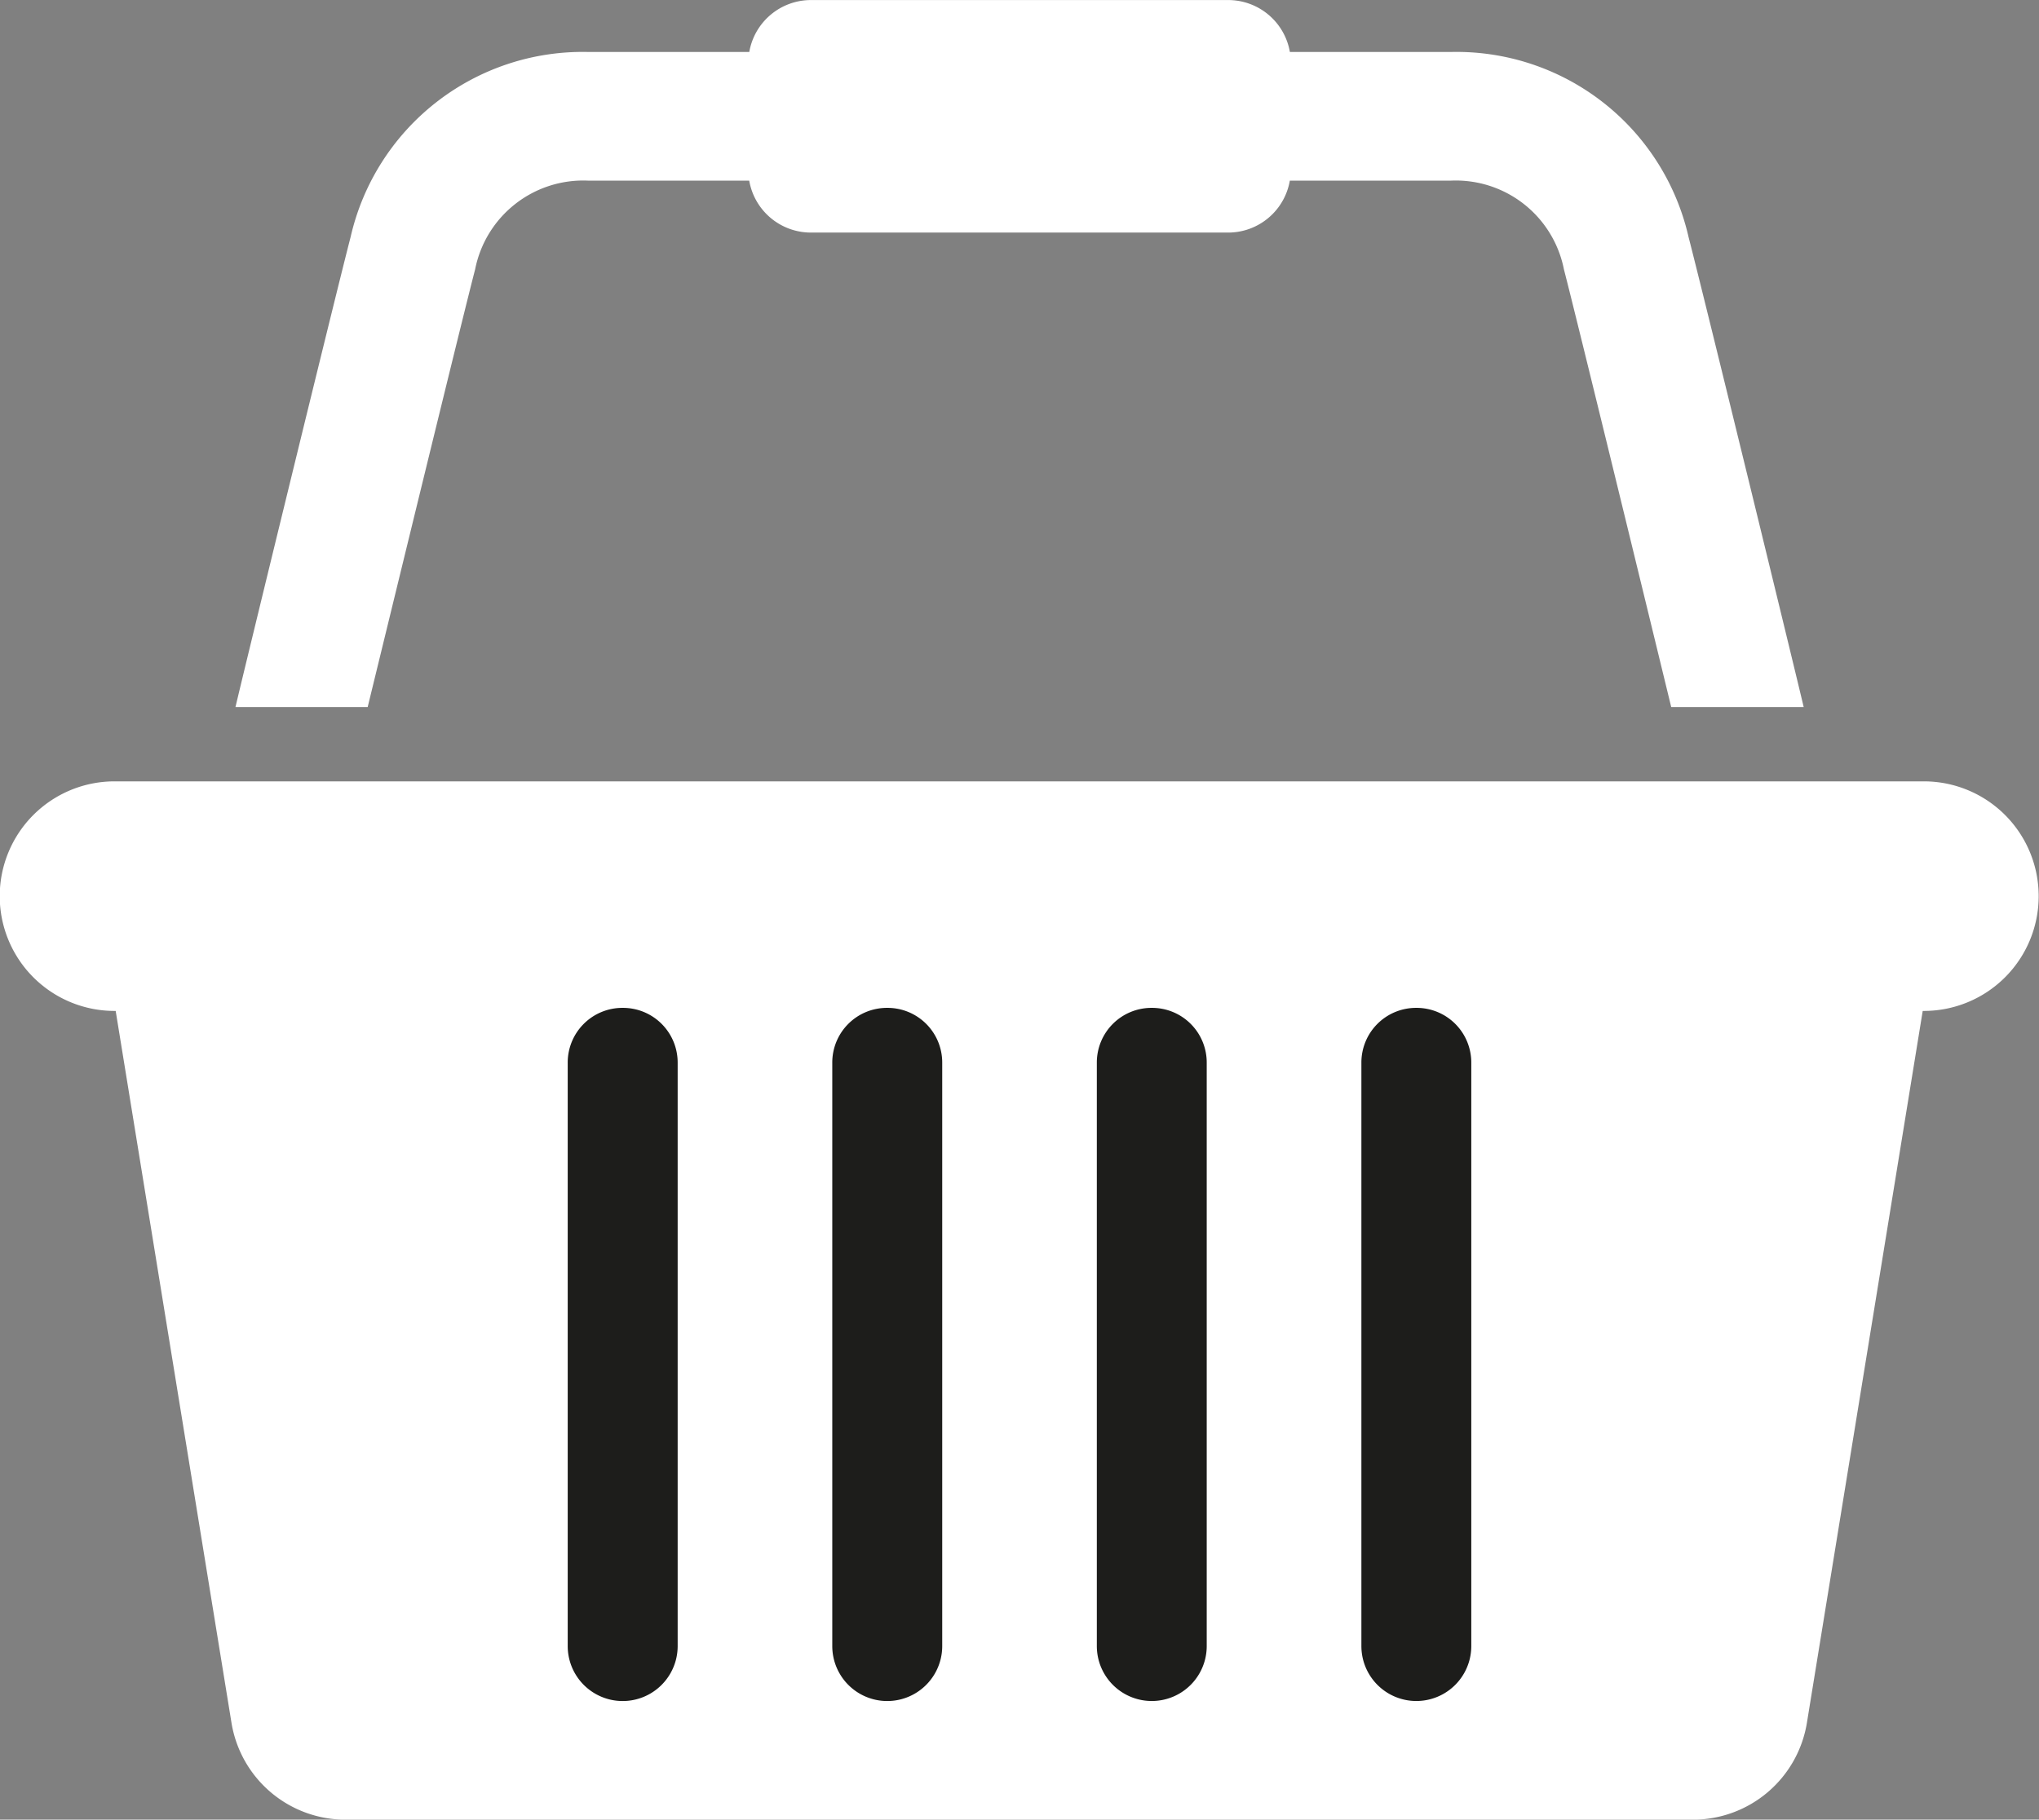 <svg id="Group_16" data-name="Group 16" xmlns="http://www.w3.org/2000/svg" width="37.295" height="33.29" viewBox="0 0 37.295 33.29">
  <rect x="0" y="0" width="37.295" height="33.29" fill="#808080" stroke="none"/>
  <g id="Group_14" data-name="Group 14" transform="translate(0)">
    <path id="Path_15" data-name="Path 15" d="M317.549,235.677h-33.1a2.1,2.1,0,0,0-2.1,2.1h0a2.1,2.1,0,0,0,2.1,2.1h.021l2.118,13.023a2.112,2.112,0,0,0,2.084,1.773h24.648a2.112,2.112,0,0,0,2.084-1.773l2.118-13.023h.021a2.1,2.1,0,0,0,2.1-2.1h0A2.1,2.1,0,0,0,317.549,235.677Z" transform="translate(-282.354 -221.382)" fill="#fff"/>
    <path id="Path_16" data-name="Path 16" d="M301.366,192.036a2.015,2.015,0,0,1,2.073-1.621h2.94a1.145,1.145,0,0,0,1.127.95h7.634a1.145,1.145,0,0,0,1.127-.95h2.94a2.015,2.015,0,0,1,2.073,1.621c.238.918,1.542,6.275,1.963,8.01h2.423c-.136-.584-1.819-7.493-2.106-8.6a4.354,4.354,0,0,0-4.352-3.385h-2.94a1.145,1.145,0,0,0-1.127-.95h-7.634a1.145,1.145,0,0,0-1.127.95h-2.94a4.354,4.354,0,0,0-4.352,3.385c-.287,1.108-1.97,8.016-2.106,8.6H299.4C299.824,198.311,301.127,192.954,301.366,192.036Z" transform="translate(-292.675 -187.11)" fill="#fff"/>
  </g>
  <g id="Group_15" data-name="Group 15" transform="translate(10.384 18.439)">
    <path id="Path_17" data-name="Path 17" d="M318.637,249.756a1,1,0,0,0-1.005,1.005v10.671a1.005,1.005,0,1,0,2.011,0V250.761A1,1,0,0,0,318.637,249.756Z" transform="translate(-317.632 -249.756)" fill="#1d1d1b"/>
    <path id="Path_18" data-name="Path 18" d="M335.078,249.756a1,1,0,0,0-1.005,1.005v10.671a1.005,1.005,0,1,0,2.011,0V250.761A1,1,0,0,0,335.078,249.756Z" transform="translate(-329.234 -249.756)" fill="#1d1d1b"/>
    <path id="Path_19" data-name="Path 19" d="M351.519,249.756a1,1,0,0,0-1.005,1.005v10.671a1.005,1.005,0,1,0,2.01,0V250.761A1,1,0,0,0,351.519,249.756Z" transform="translate(-340.836 -249.756)" fill="#1d1d1b"/>
    <path id="Path_20" data-name="Path 20" d="M367.96,249.756a1,1,0,0,0-1.005,1.005v10.671a1.005,1.005,0,1,0,2.01,0V250.761A1,1,0,0,0,367.96,249.756Z" transform="translate(-352.438 -249.756)" fill="#1d1d1b"/>
  </g>
</svg>
